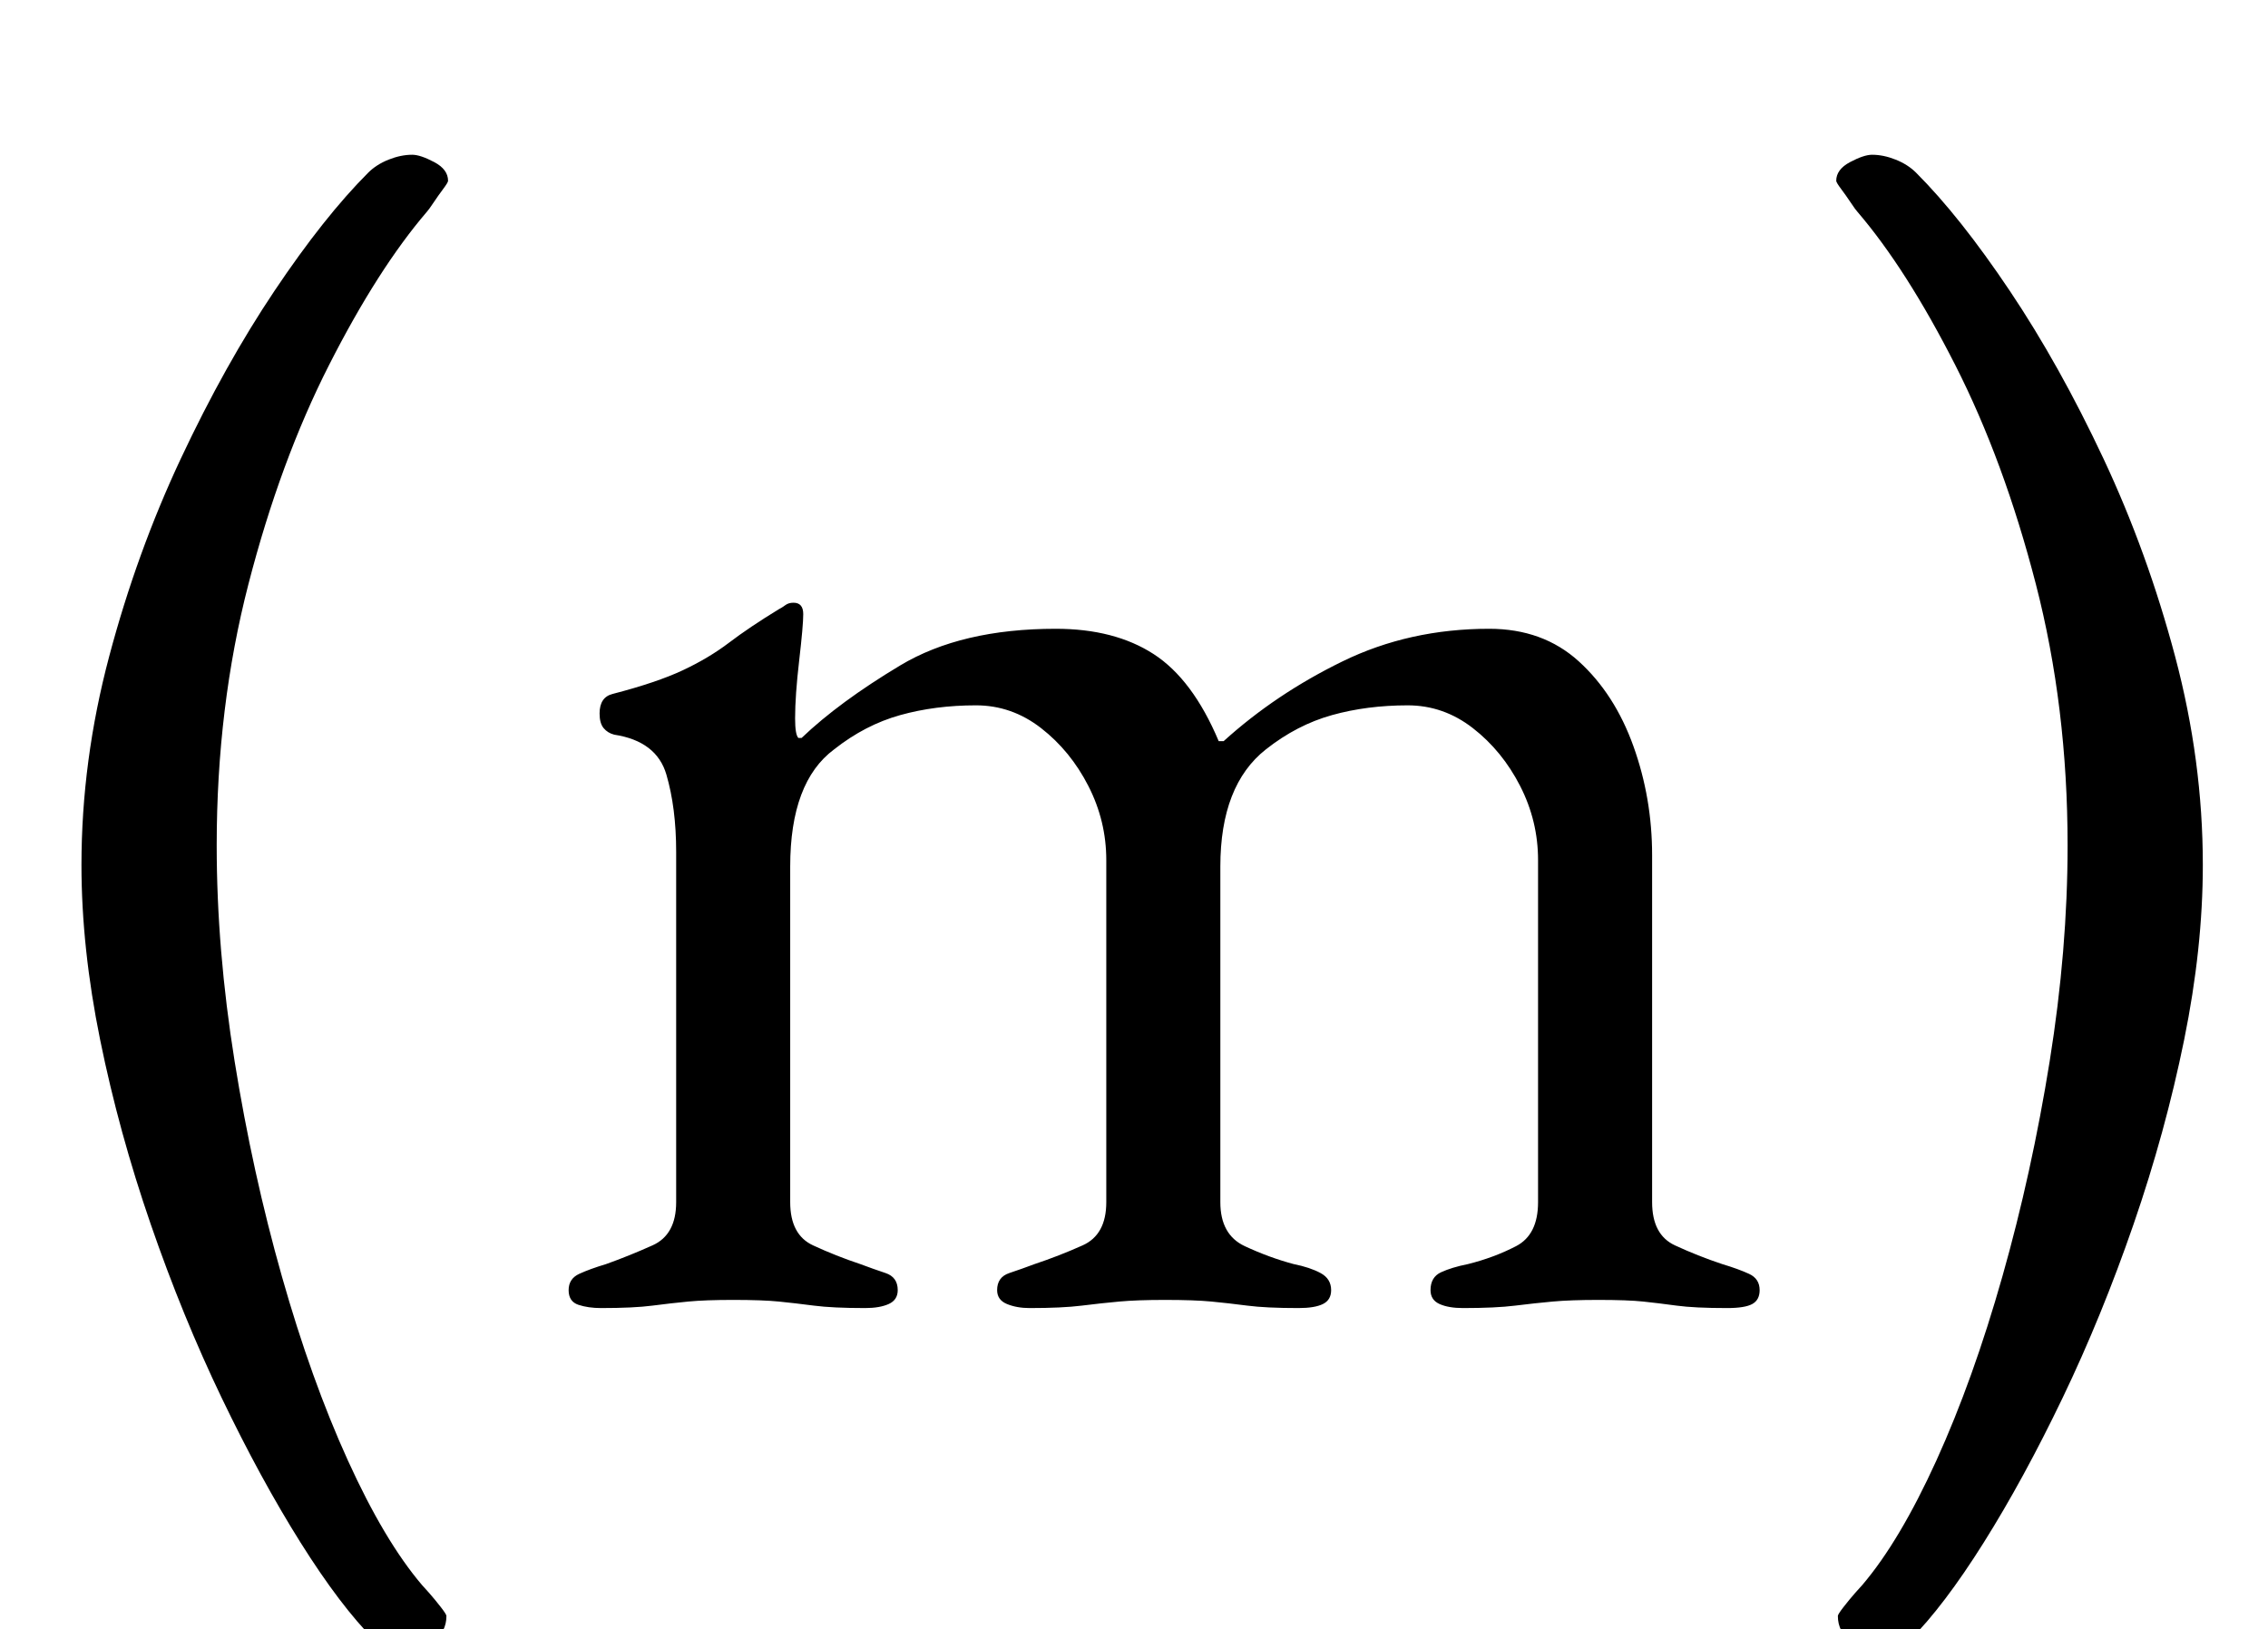 <?xml version="1.0" standalone="no"?>
<!DOCTYPE svg PUBLIC "-//W3C//DTD SVG 1.1//EN" "http://www.w3.org/Graphics/SVG/1.1/DTD/svg11.dtd" >
<svg xmlns="http://www.w3.org/2000/svg" xmlns:xlink="http://www.w3.org/1999/xlink" version="1.1" viewBox="-10 0 1392 1000">
  <g transform="matrix(1 0 0 -1 0 800)">
   <path fill="currentColor"
d="M359 -3q-8 0 -14 2t-6 9t6.5 10t16.5 6q14 5 28.5 11.5t14.5 26.5v215q0 27 -6 47.5t-32 24.5q-4 1 -6.5 4t-2.5 9q0 10 8 12q27 7 43 14.5t28.5 17t30.5 20.5q2 1 4 2.5t5 1.5q6 0 6 -7t-2.5 -28.5t-2.5 -35.5q0 -10 2 -12h2q23 22 60.5 44.5t95.5 22.5q36 0 60 -15.5
t40 -53.5h3q32 29 73 49t90 20q33 0 55 -20t33.5 -52t11.5 -67v-213q0 -20 14 -26.5t29 -11.5q10 -3 16.5 -6t6.5 -10q0 -6 -4.5 -8.5t-15.5 -2.5q-20 0 -31 1.5t-20.5 2.5t-27.5 1q-17 0 -28 -1t-23 -2.5t-32 -1.5q-9 0 -14.5 2.5t-5.5 8.5q0 8 6.5 11t16.5 5q16 4 29.5 11
t13.5 27v210q0 24 -11 45.5t-29 35.5t-40 14q-25 0 -46.5 -6t-40.5 -21q-28 -22 -28 -72v-206q0 -20 15 -27t30 -11q10 -2 16.5 -5.5t6.5 -10.5q0 -6 -5 -8.5t-15 -2.5q-20 0 -31.5 1.5t-22 2.5t-28.5 1q-17 0 -28 -1t-23 -2.5t-32 -1.5q-8 0 -14 2.5t-6 8.5q0 8 7.5 10.5
t15.5 5.5q15 5 29.5 11.5t14.5 26.5v210q0 24 -11 45.5t-29 35.5t-40 14q-25 0 -46.5 -6t-40.5 -21q-27 -20 -27 -72v-206q0 -20 14 -26.5t29 -11.5q8 -3 15.5 -5.5t7.5 -10.5q0 -6 -5.5 -8.5t-14.5 -2.5q-20 0 -31.5 1.5t-21.5 2.5t-28 1q-17 0 -27.5 -1t-22 -2.5
t-31.5 -1.5zM237 -214q-10 0 -17 7q-21 21 -45.5 60t-48.5 89t-43.5 106.5t-31 113t-11.5 107.5q0 64 17 128t44 121.5t57.5 103t57.5 72.5q5 5 12.5 8t14.5 3q5 0 13.5 -4.5t8.5 -11.5q0 -1 -3 -5t-6 -8.5t-4 -5.5q-30 -35 -60 -94t-49.5 -134.5t-19.5 -160.5
q0 -64 11 -132.5t29 -132t40.5 -113t45.5 -76.5q1 -1 4.5 -5t7 -8.5t3.5 -5.5q0 -10 -8.5 -16t-18.5 -6zM1145 -214q10 0 17 7q21 21 45.5 60t48.5 89t43.5 106.5t31 113t11.5 107.5q0 64 -17 128t-44 121.5t-57.5 103t-57.5 72.5q-5 5 -12.5 8t-14.5 3q-5 0 -13.5 -4.5
t-8.5 -11.5q0 -1 3 -5t6 -8.5t4 -5.5q30 -35 60 -94t49.5 -134.5t19.5 -160.5q0 -64 -11 -132.5t-29 -132t-40.5 -113t-45.5 -76.5q-1 -1 -4.5 -5t-7 -8.5t-3.5 -5.5q0 -10 8.5 -16t18.5 -6z" />
  </g>

</svg>
